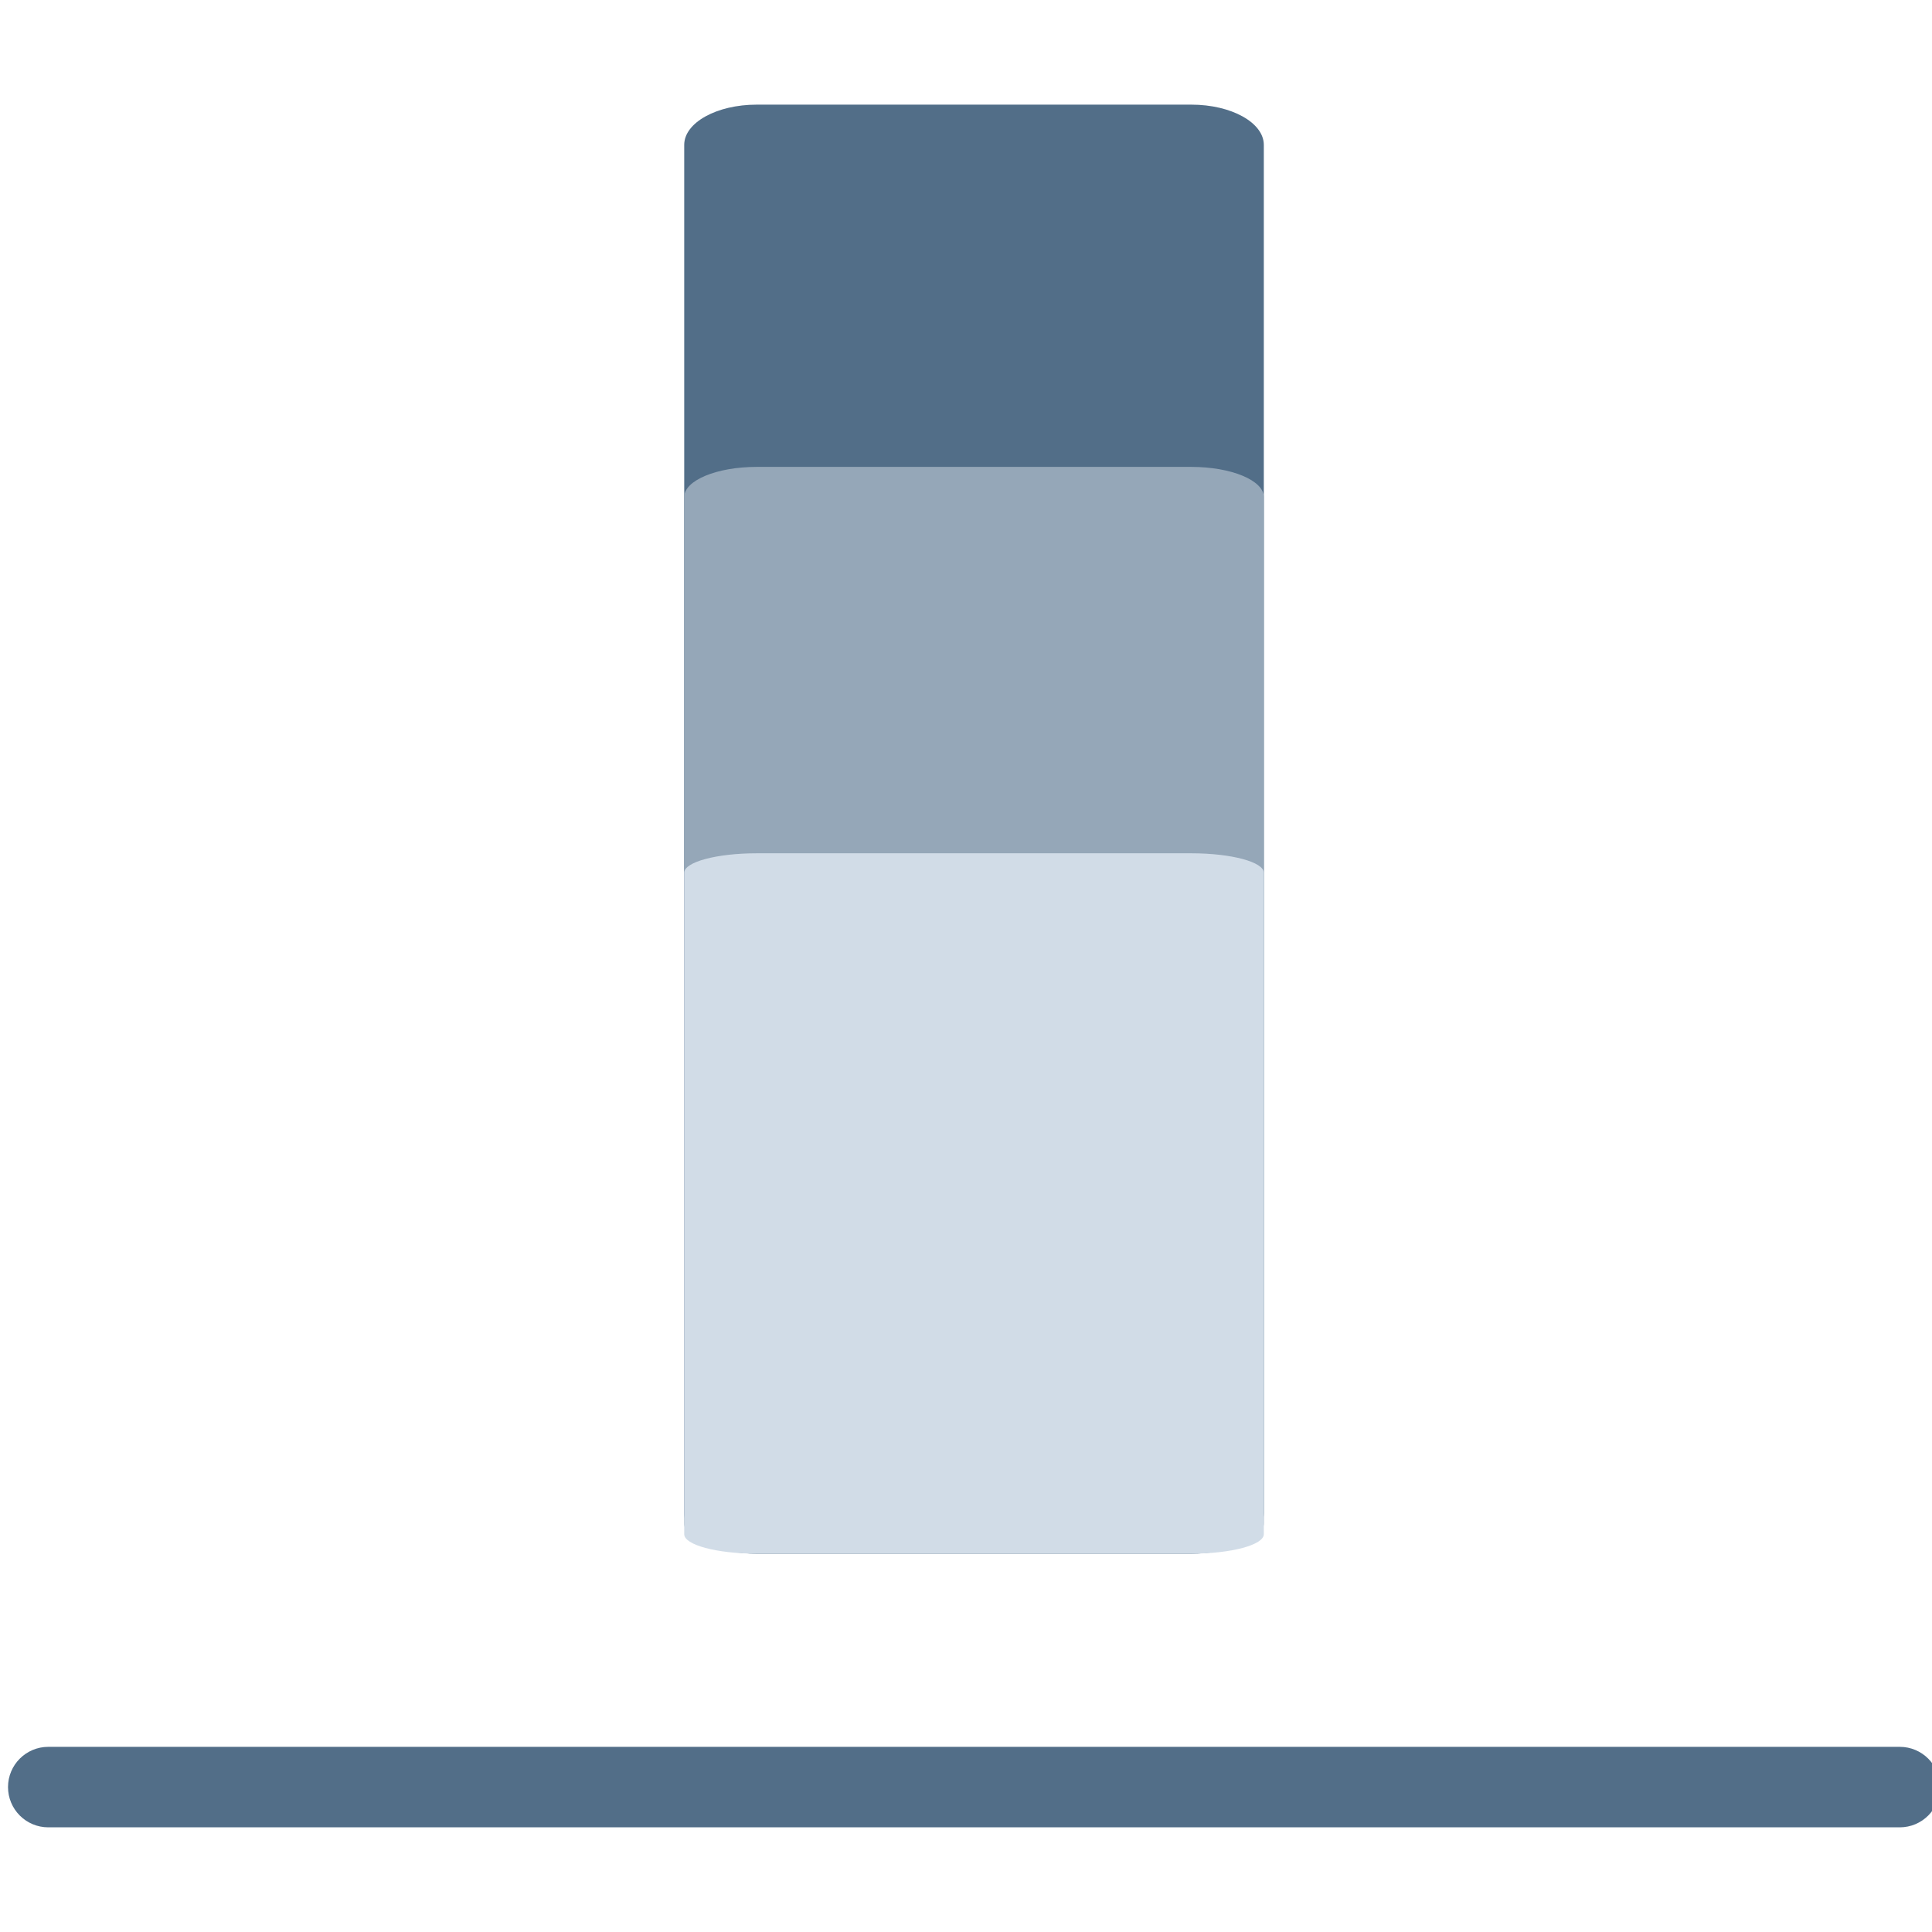 <svg width="80" height="80" viewBox="0 0 80 80" fill="none" xmlns="http://www.w3.org/2000/svg">
<g clip-path="url(#clip0_3875_9390)">
<path d="M80.332 73.999C80.332 74.92 79.586 75.666 78.665 75.666L1.999 75.666C1.078 75.666 0.332 74.92 0.332 73.999C0.332 73.079 1.078 72.333 1.999 72.333L78.665 72.333C79.586 72.333 80.332 73.079 80.332 73.999Z" fill="#526E88"/>
<path d="M28.332 62.666L28.332 6C28.332 5.079 29.675 4.333 31.332 4.333L49.332 4.333C50.989 4.333 52.332 5.079 52.332 6L52.332 62.666C52.332 63.587 50.989 64.333 49.332 64.333L31.332 64.333C29.675 64.333 28.332 63.587 28.332 62.666Z" fill="#526E88"/>
<path d="M28.332 63.083L28.332 20.583C28.332 19.893 29.675 19.333 31.332 19.333L49.332 19.333C50.989 19.333 52.332 19.893 52.332 20.583L52.332 63.083C52.332 63.773 50.989 64.333 49.332 64.333L31.332 64.333C29.675 64.333 28.332 63.773 28.332 63.083Z" fill="#95A7B8"/>
<path d="M28.332 63.527L28.332 36.139C28.332 35.694 29.675 35.333 31.332 35.333L49.332 35.333C50.989 35.333 52.332 35.694 52.332 36.139L52.332 63.527C52.332 63.972 50.989 64.333 49.332 64.333L31.332 64.333C29.675 64.333 28.332 63.972 28.332 63.527Z" fill="#D1DCE7"/>
</g>
<defs>
<clipPath id="clip0_3875_9390">
<rect width="80" height="80" fill="white"/>
</clipPath>
</defs>
</svg>
